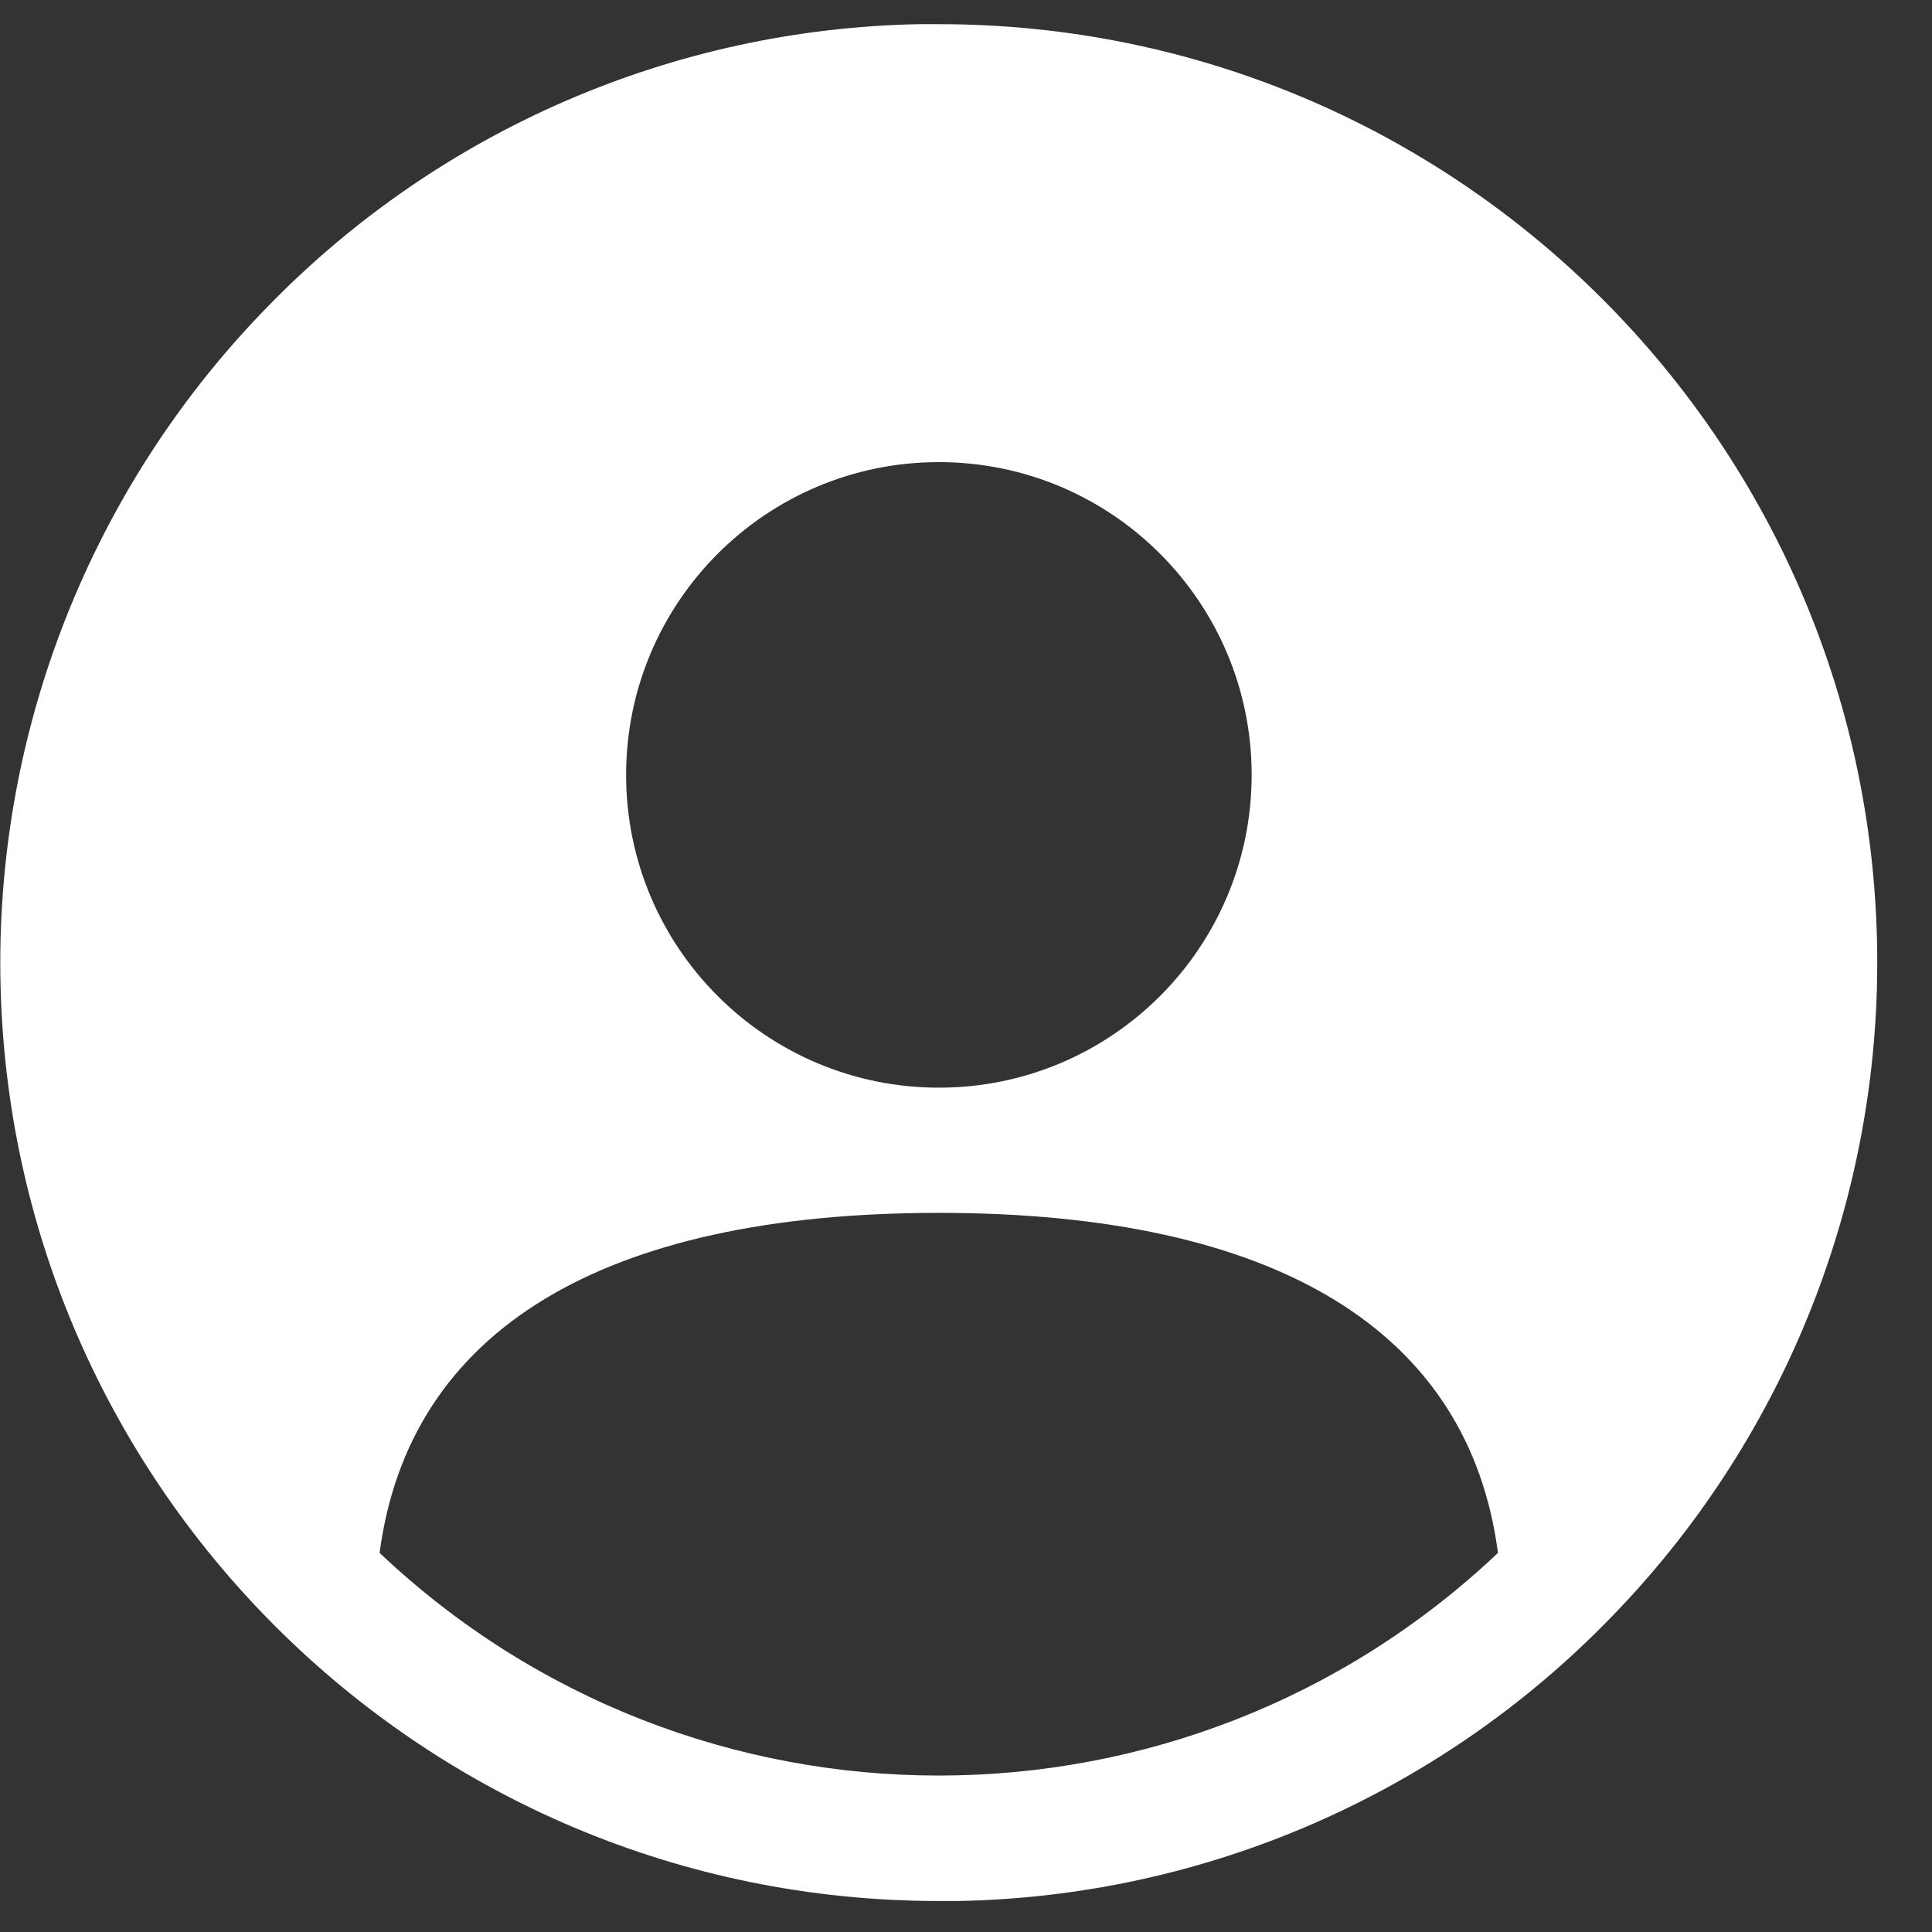 ﻿<?xml version="1.0" encoding="utf-8"?>
<svg version="1.1" xmlns:xlink="http://www.w3.org/1999/xlink" width="41px" height="41px" xmlns="http://www.w3.org/2000/svg">
  <rect width="100%" height="100%" fill="#333333" stroke="none"/>
  <g transform="matrix(1 0 0 1 -398 -177 )">
    <path d="M 19.925 9.807  C 16.259 9.807  13.287 12.779  13.287 16.445  C 13.287 20.11  16.259 23.082  19.925 23.082  C 23.59 23.082  26.562 20.11  26.562 16.445  C 26.562 12.779  23.59 9.807  19.925 9.807  Z M 31.789 32.955  C 31.17 28.236  27.077 25.739  19.925 25.739  C 12.772 25.739  8.679 28.236  8.056 32.955  C 14.712 39.255  25.132 39.255  31.789 32.955  Z M 20.342 40.342  L 19.925 40.342  C 19.923 40.342  19.922 40.342  19.921 40.342  C 8.922 40.342  0.006 31.426  0.006 20.427  C 0.006 15.212  2.052 10.206  5.704 6.483  C 9.341 2.754  14.302 0.609  19.51 0.513  L 19.925 0.513  C 30.923 0.513  39.838 9.429  39.838 20.427  C 39.838 25.642  37.793 30.649  34.141 34.372  C 30.505 38.099  25.548 40.244  20.342 40.342  Z " fill-rule="nonzero" fill="#ffffff" stroke="none" transform="matrix(1 0 0 1 398 177 )" />
  </g>
</svg>